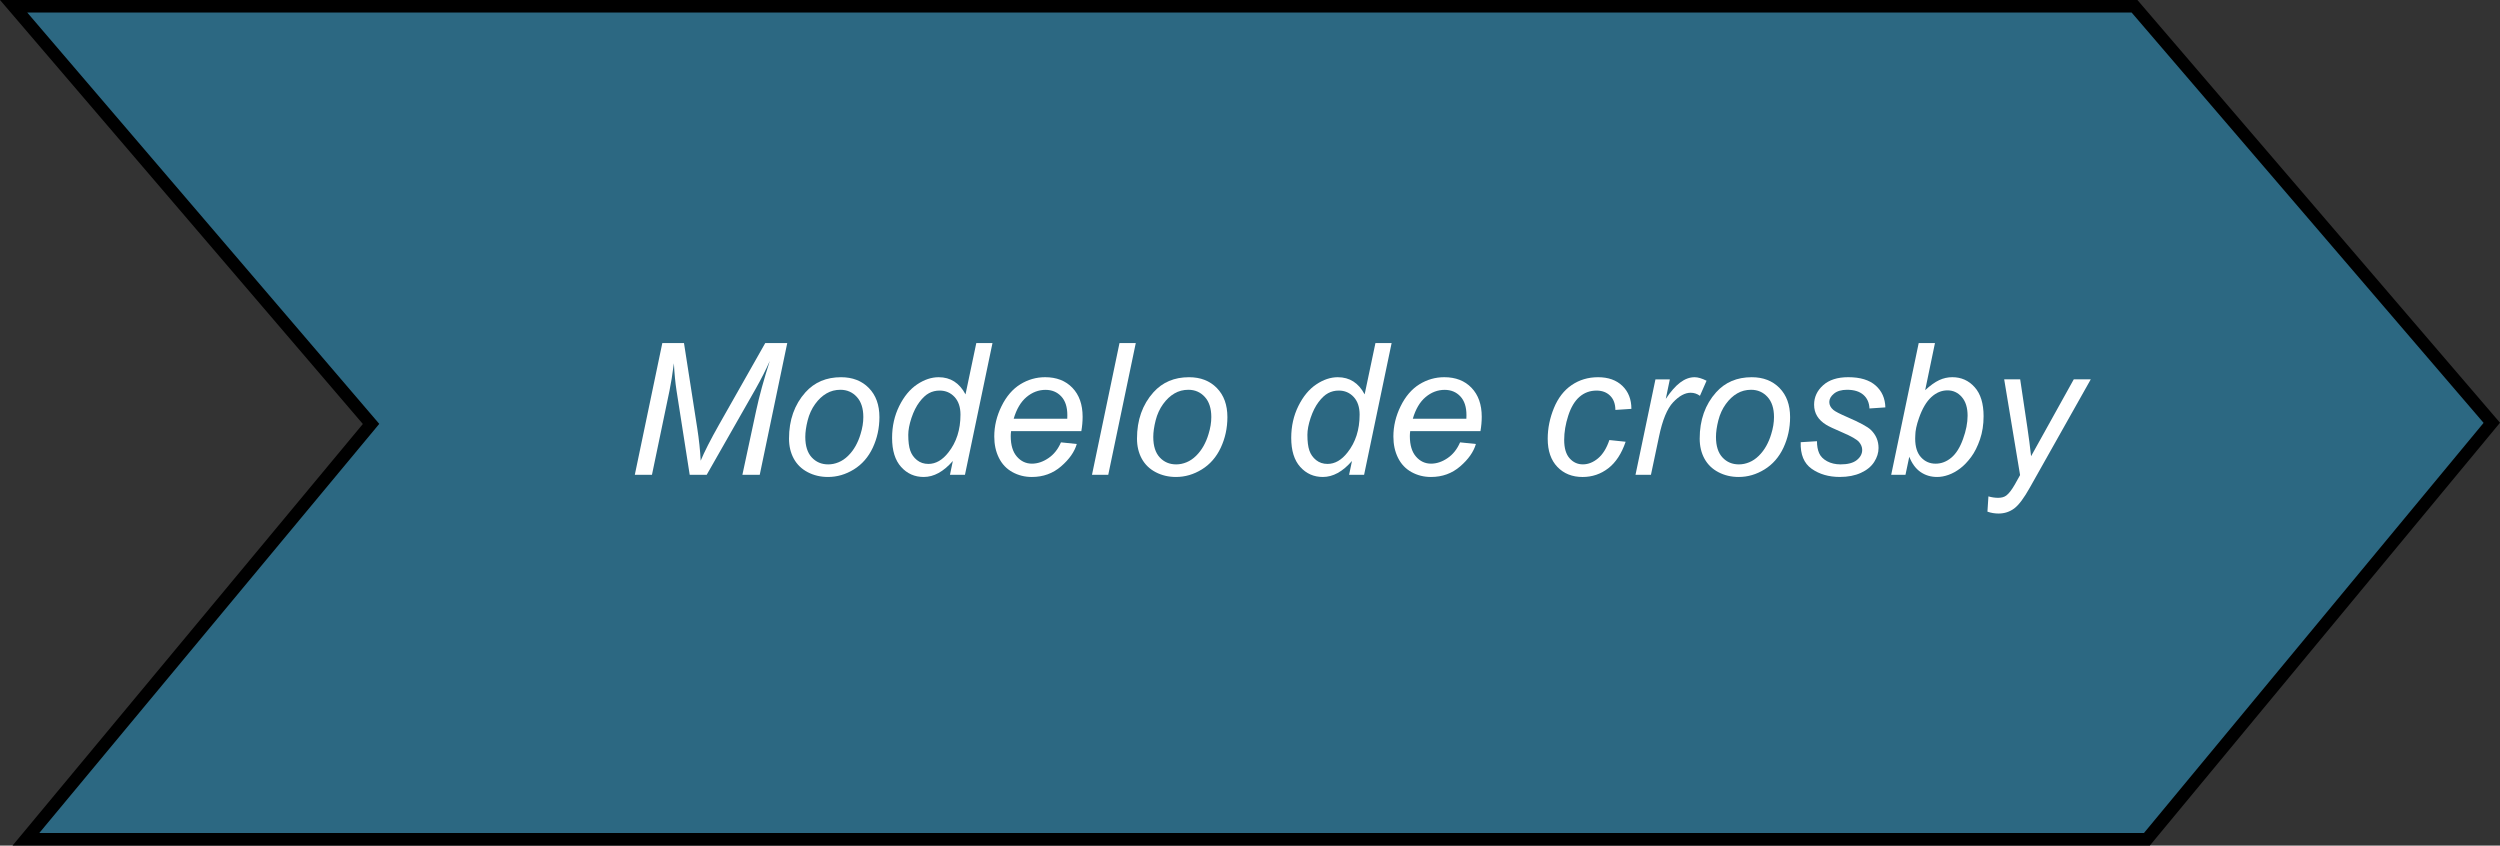 <?xml version="1.0" encoding="utf-8"?>
<!-- Generator: Adobe Illustrator 17.0.0, SVG Export Plug-In . SVG Version: 6.00 Build 0)  -->
<!DOCTYPE svg PUBLIC "-//W3C//DTD SVG 1.1//EN" "http://www.w3.org/Graphics/SVG/1.1/DTD/svg11.dtd">
<svg version="1.1" id="Capa_1" xmlns="http://www.w3.org/2000/svg" xmlns:xlink="http://www.w3.org/1999/xlink" x="0px" y="0px"
	 width="149.411px" height="50.535px" viewBox="0 0 149.411 50.535" style="enable-background:new 0 0 149.411 50.535;"
	 xml:space="preserve">
<rect x="0" y="0" width="149.411" height="50.535" fill="#333333" stroke="none"/>
<polygon style="fill:#2C6882;stroke:#000000;stroke-width:0.75;stroke-miterlimit:10;" points="0.815,0.375 127.568,0.375 
	148.921,25.269 128.307,50.16 1.548,50.16 22.176,25.336 "/>
<g>
	<g>
		<path style="fill:#FFFFFF;" d="M37.939,28.377l1.644-7.874h1.295l0.795,5.103c0.104,0.67,0.172,1.313,0.203,1.928
			c0.219-0.529,0.584-1.247,1.096-2.153l2.762-4.877h1.315l-1.644,7.874h-1.037l0.822-3.83c0.189-0.884,0.462-1.876,0.816-2.975
			c-0.226,0.512-0.505,1.063-0.838,1.654l-2.933,5.15h-1.015l-0.79-5.049c-0.071-0.462-0.124-1.001-0.155-1.617
			c-0.09,0.691-0.178,1.239-0.264,1.645l-1.047,5.021H37.939z"/>
		<path style="fill:#FFFFFF;" d="M47.155,26.213c0-1.114,0.328-2.036,0.982-2.767c0.541-0.602,1.25-0.902,2.127-0.902
			c0.688,0,1.242,0.215,1.663,0.645s0.631,1.01,0.631,1.74c0,0.655-0.133,1.265-0.397,1.829c-0.265,0.563-0.642,0.996-1.131,1.297
			c-0.488,0.301-1.003,0.451-1.544,0.451c-0.444,0-0.848-0.095-1.211-0.285c-0.363-0.189-0.642-0.458-0.833-0.805
			C47.251,27.068,47.155,26.667,47.155,26.213z M48.128,26.115c0,0.537,0.129,0.945,0.387,1.223s0.585,0.416,0.982,0.416
			c0.208,0,0.414-0.042,0.617-0.126c0.205-0.084,0.395-0.212,0.57-0.384c0.175-0.172,0.324-0.368,0.448-0.589
			c0.123-0.22,0.223-0.457,0.298-0.712c0.111-0.354,0.166-0.694,0.166-1.02c0-0.516-0.129-0.916-0.389-1.201
			c-0.26-0.284-0.587-0.427-0.98-0.427c-0.305,0-0.582,0.072-0.832,0.218c-0.251,0.145-0.478,0.357-0.68,0.637
			s-0.352,0.604-0.446,0.975C48.175,25.495,48.128,25.826,48.128,26.115z"/>
		<path style="fill:#FFFFFF;" d="M56.946,27.55c-0.555,0.638-1.135,0.956-1.74,0.956c-0.541,0-0.991-0.199-1.351-0.599
			c-0.36-0.399-0.54-0.979-0.54-1.737c0-0.695,0.143-1.33,0.427-1.904c0.285-0.575,0.642-1.006,1.069-1.292s0.856-0.43,1.286-0.43
			c0.709,0,1.244,0.342,1.606,1.026l0.645-3.067h0.967l-1.645,7.874h-0.896L56.946,27.55z M54.282,25.986
			c0,0.398,0.039,0.711,0.118,0.94s0.213,0.42,0.403,0.572c0.189,0.152,0.417,0.228,0.682,0.228c0.44,0,0.84-0.229,1.197-0.688
			c0.48-0.608,0.721-1.36,0.721-2.256c0-0.451-0.119-0.804-0.355-1.058s-0.533-0.382-0.891-0.382c-0.233,0-0.445,0.053-0.637,0.156
			s-0.382,0.28-0.569,0.529c-0.188,0.249-0.347,0.564-0.476,0.947C54.347,25.36,54.282,25.697,54.282,25.986z"/>
		<path style="fill:#FFFFFF;" d="M63.408,26.437l0.945,0.098c-0.136,0.469-0.448,0.914-0.938,1.337
			c-0.488,0.423-1.071,0.634-1.748,0.634c-0.423,0-0.811-0.098-1.163-0.293s-0.621-0.479-0.806-0.852
			c-0.185-0.372-0.276-0.796-0.276-1.272c0-0.623,0.145-1.228,0.433-1.813c0.288-0.586,0.661-1.021,1.119-1.306
			c0.459-0.284,0.955-0.427,1.488-0.427c0.681,0,1.224,0.211,1.63,0.634s0.61,0.999,0.61,1.729c0,0.279-0.025,0.565-0.076,0.859
			h-4.199c-0.015,0.111-0.021,0.211-0.021,0.301c0,0.533,0.122,0.94,0.367,1.222s0.545,0.422,0.9,0.422
			c0.332,0,0.66-0.109,0.982-0.328C62.979,27.165,63.23,26.85,63.408,26.437z M60.583,25.025h3.201
			c0.004-0.101,0.005-0.172,0.005-0.215c0-0.487-0.121-0.86-0.365-1.12c-0.243-0.26-0.557-0.39-0.939-0.39
			c-0.415,0-0.794,0.144-1.136,0.43C61.007,24.018,60.751,24.449,60.583,25.025z"/>
		<path style="fill:#FFFFFF;" d="M65.262,28.377l1.644-7.874h0.973l-1.645,7.874H65.262z"/>
		<path style="fill:#FFFFFF;" d="M67.952,26.213c0-1.114,0.328-2.036,0.982-2.767c0.541-0.602,1.25-0.902,2.127-0.902
			c0.688,0,1.242,0.215,1.663,0.645s0.631,1.01,0.631,1.74c0,0.655-0.133,1.265-0.397,1.829c-0.265,0.563-0.642,0.996-1.131,1.297
			c-0.488,0.301-1.003,0.451-1.544,0.451c-0.444,0-0.848-0.095-1.211-0.285c-0.363-0.189-0.642-0.458-0.833-0.805
			C68.048,27.068,67.952,26.667,67.952,26.213z M68.925,26.115c0,0.537,0.129,0.945,0.387,1.223s0.585,0.416,0.982,0.416
			c0.208,0,0.414-0.042,0.617-0.126c0.205-0.084,0.395-0.212,0.57-0.384c0.175-0.172,0.324-0.368,0.448-0.589
			c0.123-0.22,0.223-0.457,0.298-0.712c0.111-0.354,0.166-0.694,0.166-1.02c0-0.516-0.129-0.916-0.389-1.201
			c-0.26-0.284-0.587-0.427-0.98-0.427c-0.305,0-0.582,0.072-0.832,0.218c-0.251,0.145-0.478,0.357-0.68,0.637
			s-0.352,0.604-0.446,0.975C68.972,25.495,68.925,25.826,68.925,26.115z"/>
		<path style="fill:#FFFFFF;" d="M80.8,27.55c-0.555,0.638-1.135,0.956-1.74,0.956c-0.541,0-0.991-0.199-1.351-0.599
			c-0.36-0.399-0.54-0.979-0.54-1.737c0-0.695,0.143-1.33,0.427-1.904c0.285-0.575,0.642-1.006,1.069-1.292s0.856-0.43,1.286-0.43
			c0.709,0,1.244,0.342,1.606,1.026l0.645-3.067h0.967l-1.645,7.874h-0.896L80.8,27.55z M78.136,25.986
			c0,0.398,0.039,0.711,0.118,0.94s0.213,0.42,0.403,0.572c0.189,0.152,0.417,0.228,0.682,0.228c0.44,0,0.84-0.229,1.197-0.688
			c0.48-0.608,0.721-1.36,0.721-2.256c0-0.451-0.119-0.804-0.355-1.058s-0.533-0.382-0.891-0.382c-0.233,0-0.445,0.053-0.637,0.156
			s-0.382,0.28-0.569,0.529c-0.188,0.249-0.347,0.564-0.476,0.947C78.2,25.36,78.136,25.697,78.136,25.986z"/>
		<path style="fill:#FFFFFF;" d="M87.261,26.437l0.945,0.098c-0.136,0.469-0.448,0.914-0.938,1.337
			c-0.488,0.423-1.071,0.634-1.748,0.634c-0.423,0-0.811-0.098-1.163-0.293s-0.621-0.479-0.806-0.852
			c-0.185-0.372-0.276-0.796-0.276-1.272c0-0.623,0.145-1.228,0.433-1.813c0.288-0.586,0.661-1.021,1.119-1.306
			c0.459-0.284,0.955-0.427,1.488-0.427c0.681,0,1.224,0.211,1.63,0.634s0.61,0.999,0.61,1.729c0,0.279-0.025,0.565-0.076,0.859
			H84.28c-0.015,0.111-0.021,0.211-0.021,0.301c0,0.533,0.122,0.94,0.367,1.222s0.545,0.422,0.9,0.422
			c0.332,0,0.66-0.109,0.982-0.328C86.831,27.165,87.082,26.85,87.261,26.437z M84.436,25.025h3.201
			c0.004-0.101,0.005-0.172,0.005-0.215c0-0.487-0.121-0.86-0.365-1.12c-0.243-0.26-0.557-0.39-0.939-0.39
			c-0.415,0-0.794,0.144-1.136,0.43C84.859,24.018,84.604,24.449,84.436,25.025z"/>
		<path style="fill:#FFFFFF;" d="M96.183,26.299l0.972,0.102c-0.243,0.713-0.59,1.241-1.039,1.587s-0.961,0.519-1.534,0.519
			c-0.619,0-1.121-0.2-1.506-0.602s-0.578-0.961-0.578-1.682c0-0.623,0.124-1.234,0.371-1.836s0.601-1.06,1.061-1.373
			s0.986-0.47,1.576-0.47c0.613,0,1.098,0.173,1.456,0.519s0.537,0.803,0.537,1.372l-0.956,0.064
			c-0.004-0.361-0.108-0.645-0.314-0.849s-0.477-0.307-0.813-0.307c-0.391,0-0.729,0.124-1.015,0.371
			c-0.287,0.247-0.512,0.622-0.675,1.125s-0.244,0.987-0.244,1.453c0,0.487,0.107,0.853,0.322,1.096s0.479,0.365,0.795,0.365
			s0.617-0.12,0.905-0.359C95.791,27.154,96.018,26.789,96.183,26.299z"/>
		<path style="fill:#FFFFFF;" d="M97.745,28.377l1.192-5.704h0.859l-0.241,1.165c0.293-0.439,0.58-0.766,0.861-0.977
			c0.281-0.212,0.568-0.317,0.862-0.317c0.193,0,0.432,0.069,0.714,0.21l-0.396,0.902c-0.169-0.122-0.354-0.184-0.554-0.184
			c-0.34,0-0.689,0.19-1.048,0.57c-0.357,0.379-0.639,1.062-0.843,2.046l-0.483,2.288H97.745z"/>
		<path style="fill:#FFFFFF;" d="M101.581,26.213c0-1.114,0.328-2.036,0.982-2.767c0.541-0.602,1.25-0.902,2.127-0.902
			c0.688,0,1.242,0.215,1.663,0.645s0.631,1.01,0.631,1.74c0,0.655-0.133,1.265-0.397,1.829c-0.265,0.563-0.642,0.996-1.131,1.297
			c-0.488,0.301-1.003,0.451-1.544,0.451c-0.444,0-0.848-0.095-1.211-0.285c-0.363-0.189-0.642-0.458-0.833-0.805
			C101.677,27.068,101.581,26.667,101.581,26.213z M102.554,26.115c0,0.537,0.129,0.945,0.387,1.223s0.585,0.416,0.982,0.416
			c0.208,0,0.414-0.042,0.617-0.126c0.205-0.084,0.395-0.212,0.57-0.384c0.175-0.172,0.324-0.368,0.448-0.589
			c0.123-0.22,0.223-0.457,0.298-0.712c0.111-0.354,0.166-0.694,0.166-1.02c0-0.516-0.129-0.916-0.389-1.201
			c-0.26-0.284-0.587-0.427-0.98-0.427c-0.305,0-0.582,0.072-0.832,0.218c-0.251,0.145-0.478,0.357-0.68,0.637
			s-0.352,0.604-0.446,0.975C102.601,25.495,102.554,25.826,102.554,26.115z"/>
		<path style="fill:#FFFFFF;" d="M107.618,26.428l0.972-0.06c0,0.279,0.043,0.518,0.129,0.714c0.086,0.197,0.244,0.358,0.476,0.484
			c0.23,0.125,0.5,0.188,0.809,0.188c0.43,0,0.752-0.086,0.967-0.258s0.322-0.374,0.322-0.607c0-0.168-0.064-0.327-0.193-0.478
			c-0.133-0.15-0.456-0.336-0.97-0.556c-0.514-0.221-0.843-0.375-0.985-0.465c-0.24-0.146-0.421-0.319-0.543-0.519
			c-0.122-0.198-0.183-0.427-0.183-0.685c0-0.451,0.179-0.838,0.537-1.16s0.859-0.483,1.504-0.483c0.716,0,1.262,0.166,1.636,0.497
			s0.568,0.767,0.582,1.308l-0.95,0.064c-0.015-0.344-0.136-0.616-0.365-0.816s-0.554-0.301-0.972-0.301
			c-0.337,0-0.599,0.077-0.785,0.231c-0.186,0.153-0.279,0.32-0.279,0.499s0.081,0.337,0.242,0.473
			c0.107,0.093,0.385,0.236,0.832,0.43c0.745,0.322,1.215,0.576,1.408,0.763c0.308,0.297,0.461,0.659,0.461,1.085
			c0,0.283-0.086,0.561-0.26,0.833c-0.174,0.271-0.438,0.489-0.795,0.652s-0.776,0.244-1.26,0.244c-0.659,0-1.219-0.163-1.682-0.488
			C107.812,27.691,107.593,27.161,107.618,26.428z"/>
		<path style="fill:#FFFFFF;" d="M113.026,28.377l1.644-7.874h0.972l-0.585,2.814c0.308-0.283,0.587-0.482,0.838-0.599
			s0.512-0.175,0.784-0.175c0.533,0,0.979,0.198,1.335,0.597c0.356,0.396,0.534,0.976,0.534,1.734c0,0.505-0.071,0.967-0.215,1.386
			s-0.32,0.771-0.531,1.056c-0.212,0.284-0.43,0.512-0.656,0.682c-0.225,0.17-0.456,0.298-0.692,0.382s-0.464,0.126-0.683,0.126
			c-0.375,0-0.707-0.1-0.993-0.298c-0.286-0.199-0.511-0.503-0.671-0.911l-0.227,1.08H113.026z M114.466,26.035l-0.006,0.183
			c0,0.487,0.117,0.857,0.35,1.112c0.232,0.254,0.522,0.381,0.87,0.381c0.34,0,0.652-0.119,0.938-0.357
			c0.284-0.238,0.519-0.609,0.7-1.114c0.184-0.505,0.274-0.971,0.274-1.396c0-0.479-0.115-0.853-0.347-1.117
			c-0.23-0.265-0.517-0.397-0.856-0.397c-0.351,0-0.673,0.135-0.967,0.405s-0.539,0.687-0.735,1.249
			C114.539,25.401,114.466,25.752,114.466,26.035z"/>
		<path style="fill:#FFFFFF;" d="M118.778,30.579l0.059-0.913c0.201,0.058,0.396,0.086,0.586,0.086c0.197,0,0.356-0.045,0.479-0.135
			c0.157-0.117,0.329-0.34,0.516-0.666l0.311-0.559l-0.95-5.72h0.956l0.43,2.884c0.086,0.57,0.159,1.139,0.221,1.709l2.551-4.593
			h1.016l-3.637,6.462c-0.351,0.63-0.662,1.047-0.935,1.251s-0.585,0.306-0.94,0.306C119.214,30.691,118.993,30.654,118.778,30.579z
			"/>
	</g>
</g>
</svg>
